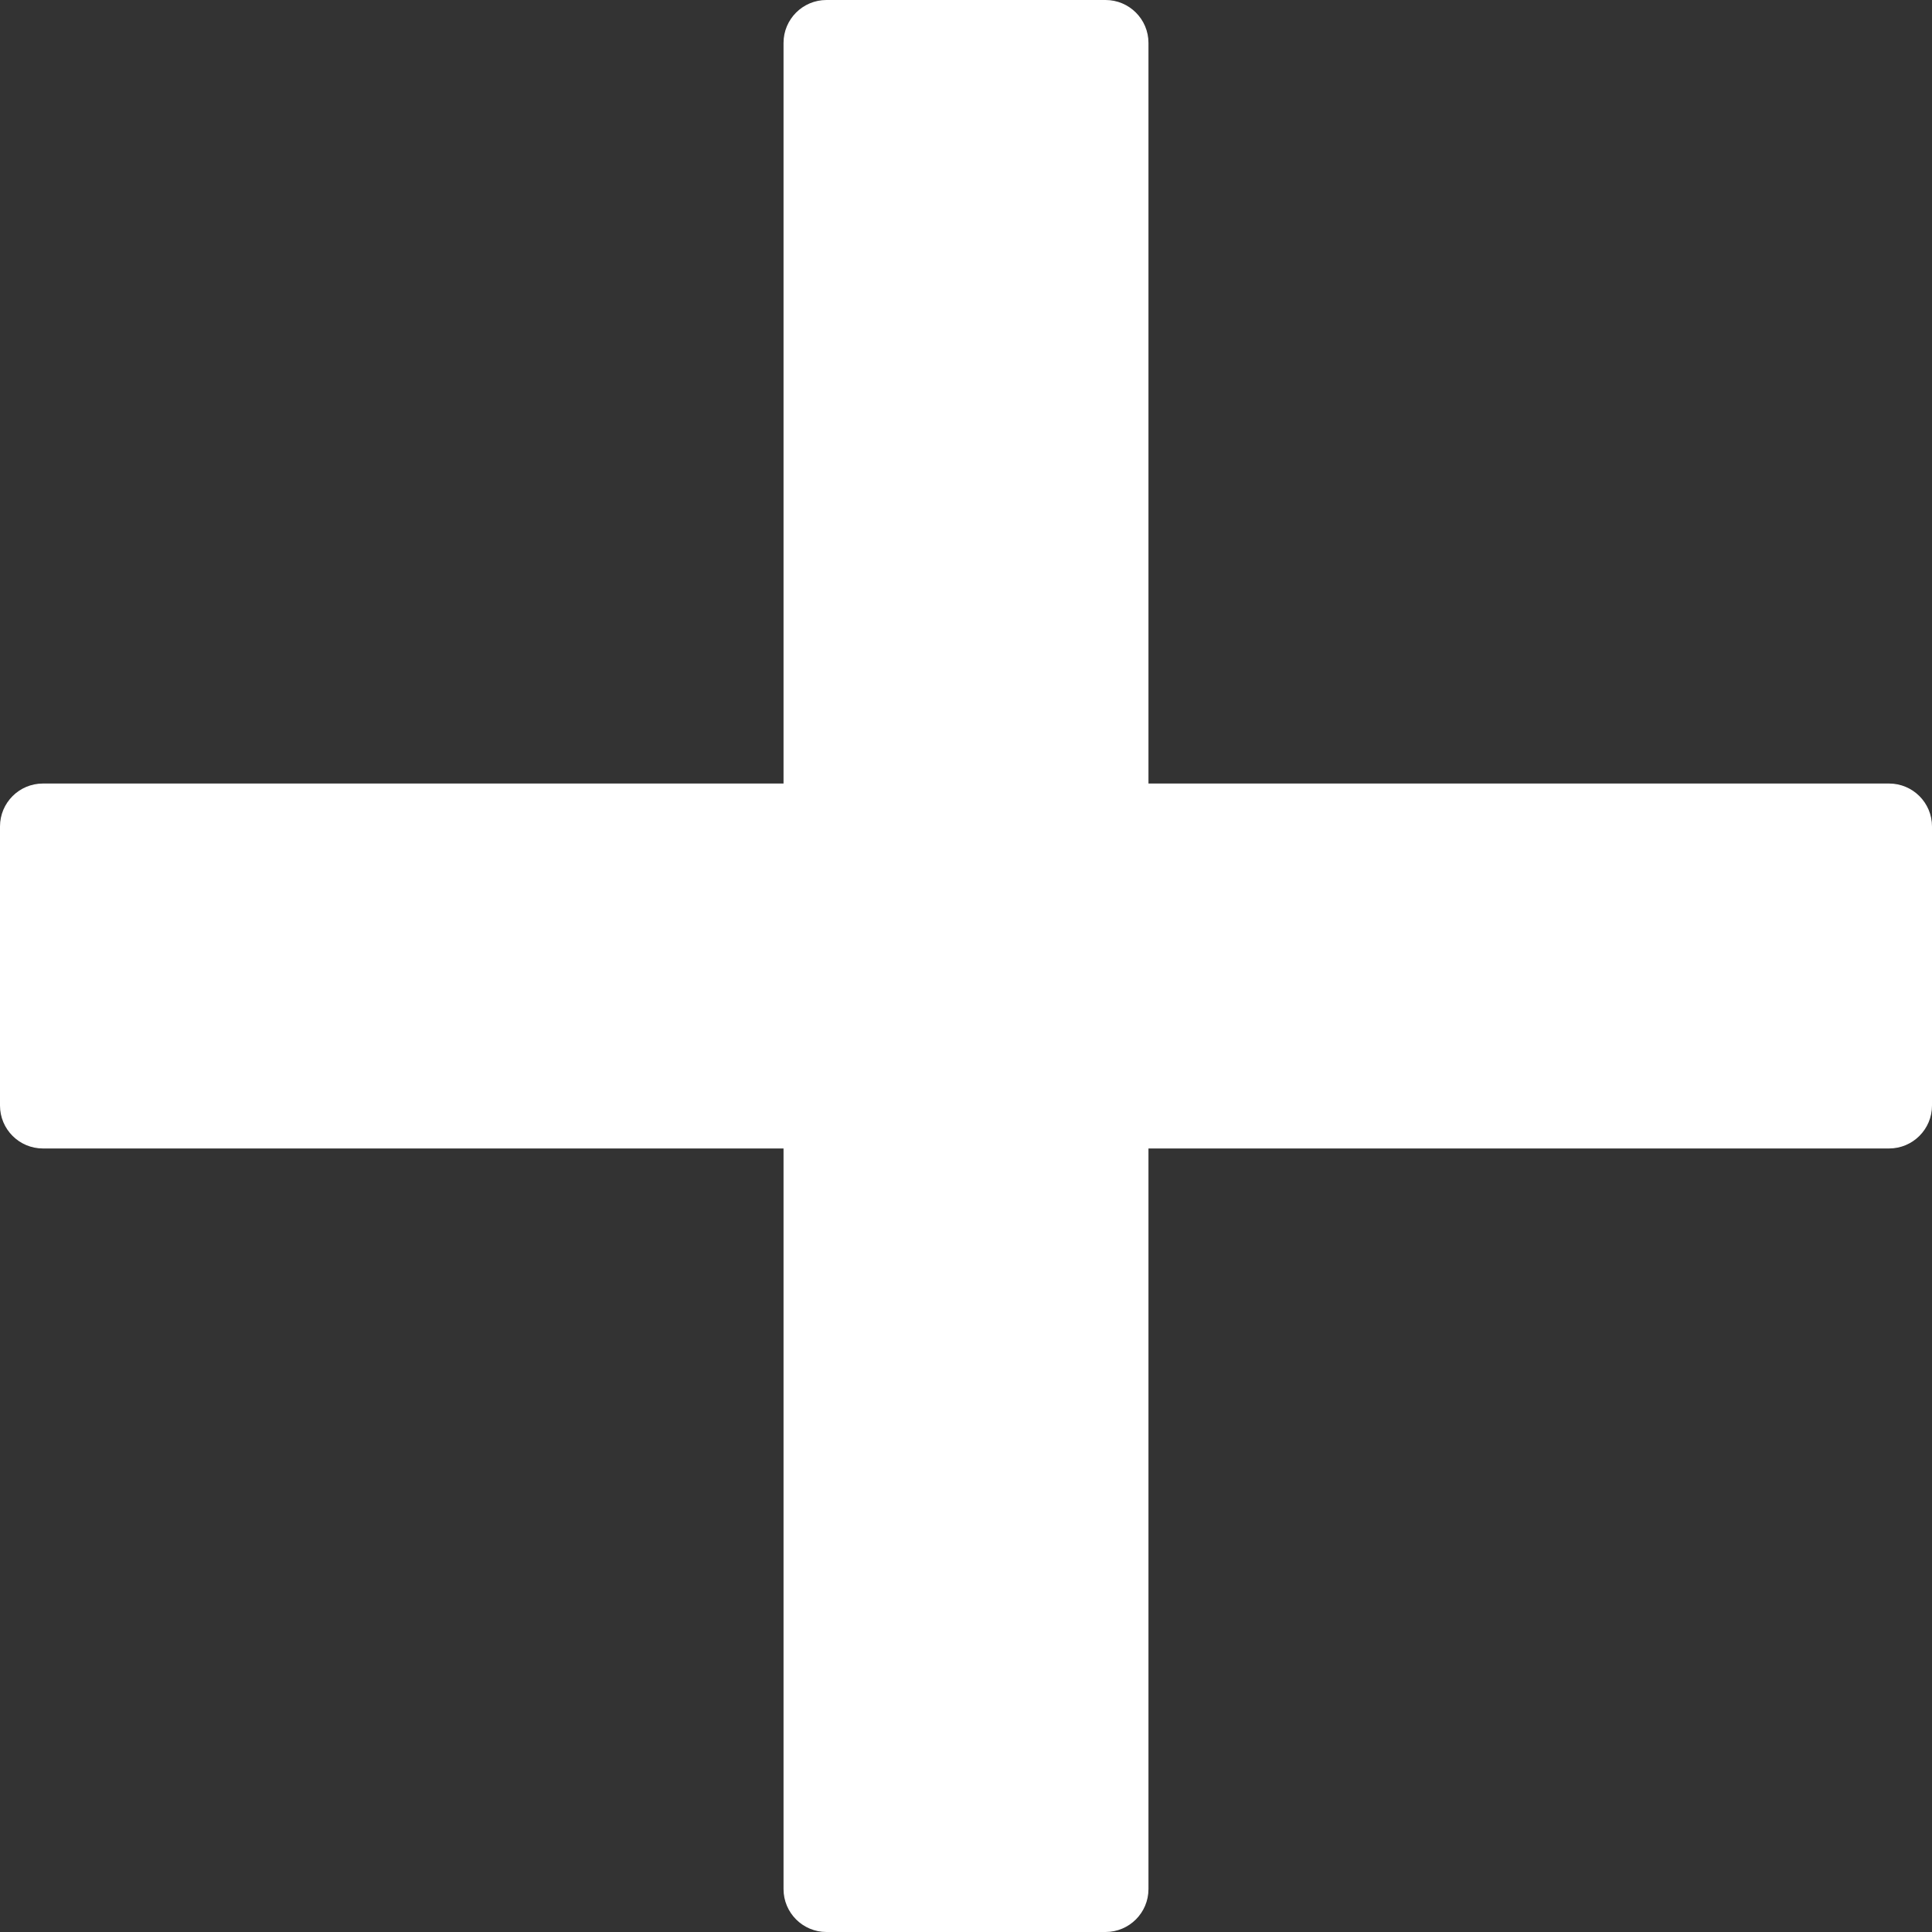 <?xml version="1.0" encoding="utf-8"?>
<!-- Generator: Adobe Illustrator 16.0.3, SVG Export Plug-In . SVG Version: 6.00 Build 0)  -->
<!DOCTYPE svg PUBLIC "-//W3C//DTD SVG 1.1//EN" "http://www.w3.org/Graphics/SVG/1.1/DTD/svg11.dtd">
<svg version="1.1" id="Layer_1" xmlns="http://www.w3.org/2000/svg" xmlns:xlink="http://www.w3.org/1999/xlink" x="0px" y="0px"
	viewBox="178.09 178.12 843.76 843.76" enable-background="new 178.09 178.12 843.76 843.76"
	 xml:space="preserve">
<rect x="178.09" y="178.12" width="843.76" height="843.76" fill="#333333" stroke="none"/>
<path fill="#FFFFFF" d="M1003.1,520.31H679.66V196.87c0-10.355-8.395-18.75-18.75-18.75H539.03c-10.355,0-18.75,8.395-18.75,18.75
	V520.31H196.84c-10.355,0-18.75,8.395-18.75,18.75V660.94c0,10.354,8.395,18.75,18.75,18.75h323.44v323.439
	c0,10.355,8.395,18.75,18.75,18.75h121.88c10.354,0,18.75-8.395,18.75-18.75V679.69H1003.1c10.355,0,18.75-8.395,18.75-18.75V539.06
	C1021.85,528.705,1013.456,520.31,1003.1,520.31z"/>
</svg>
